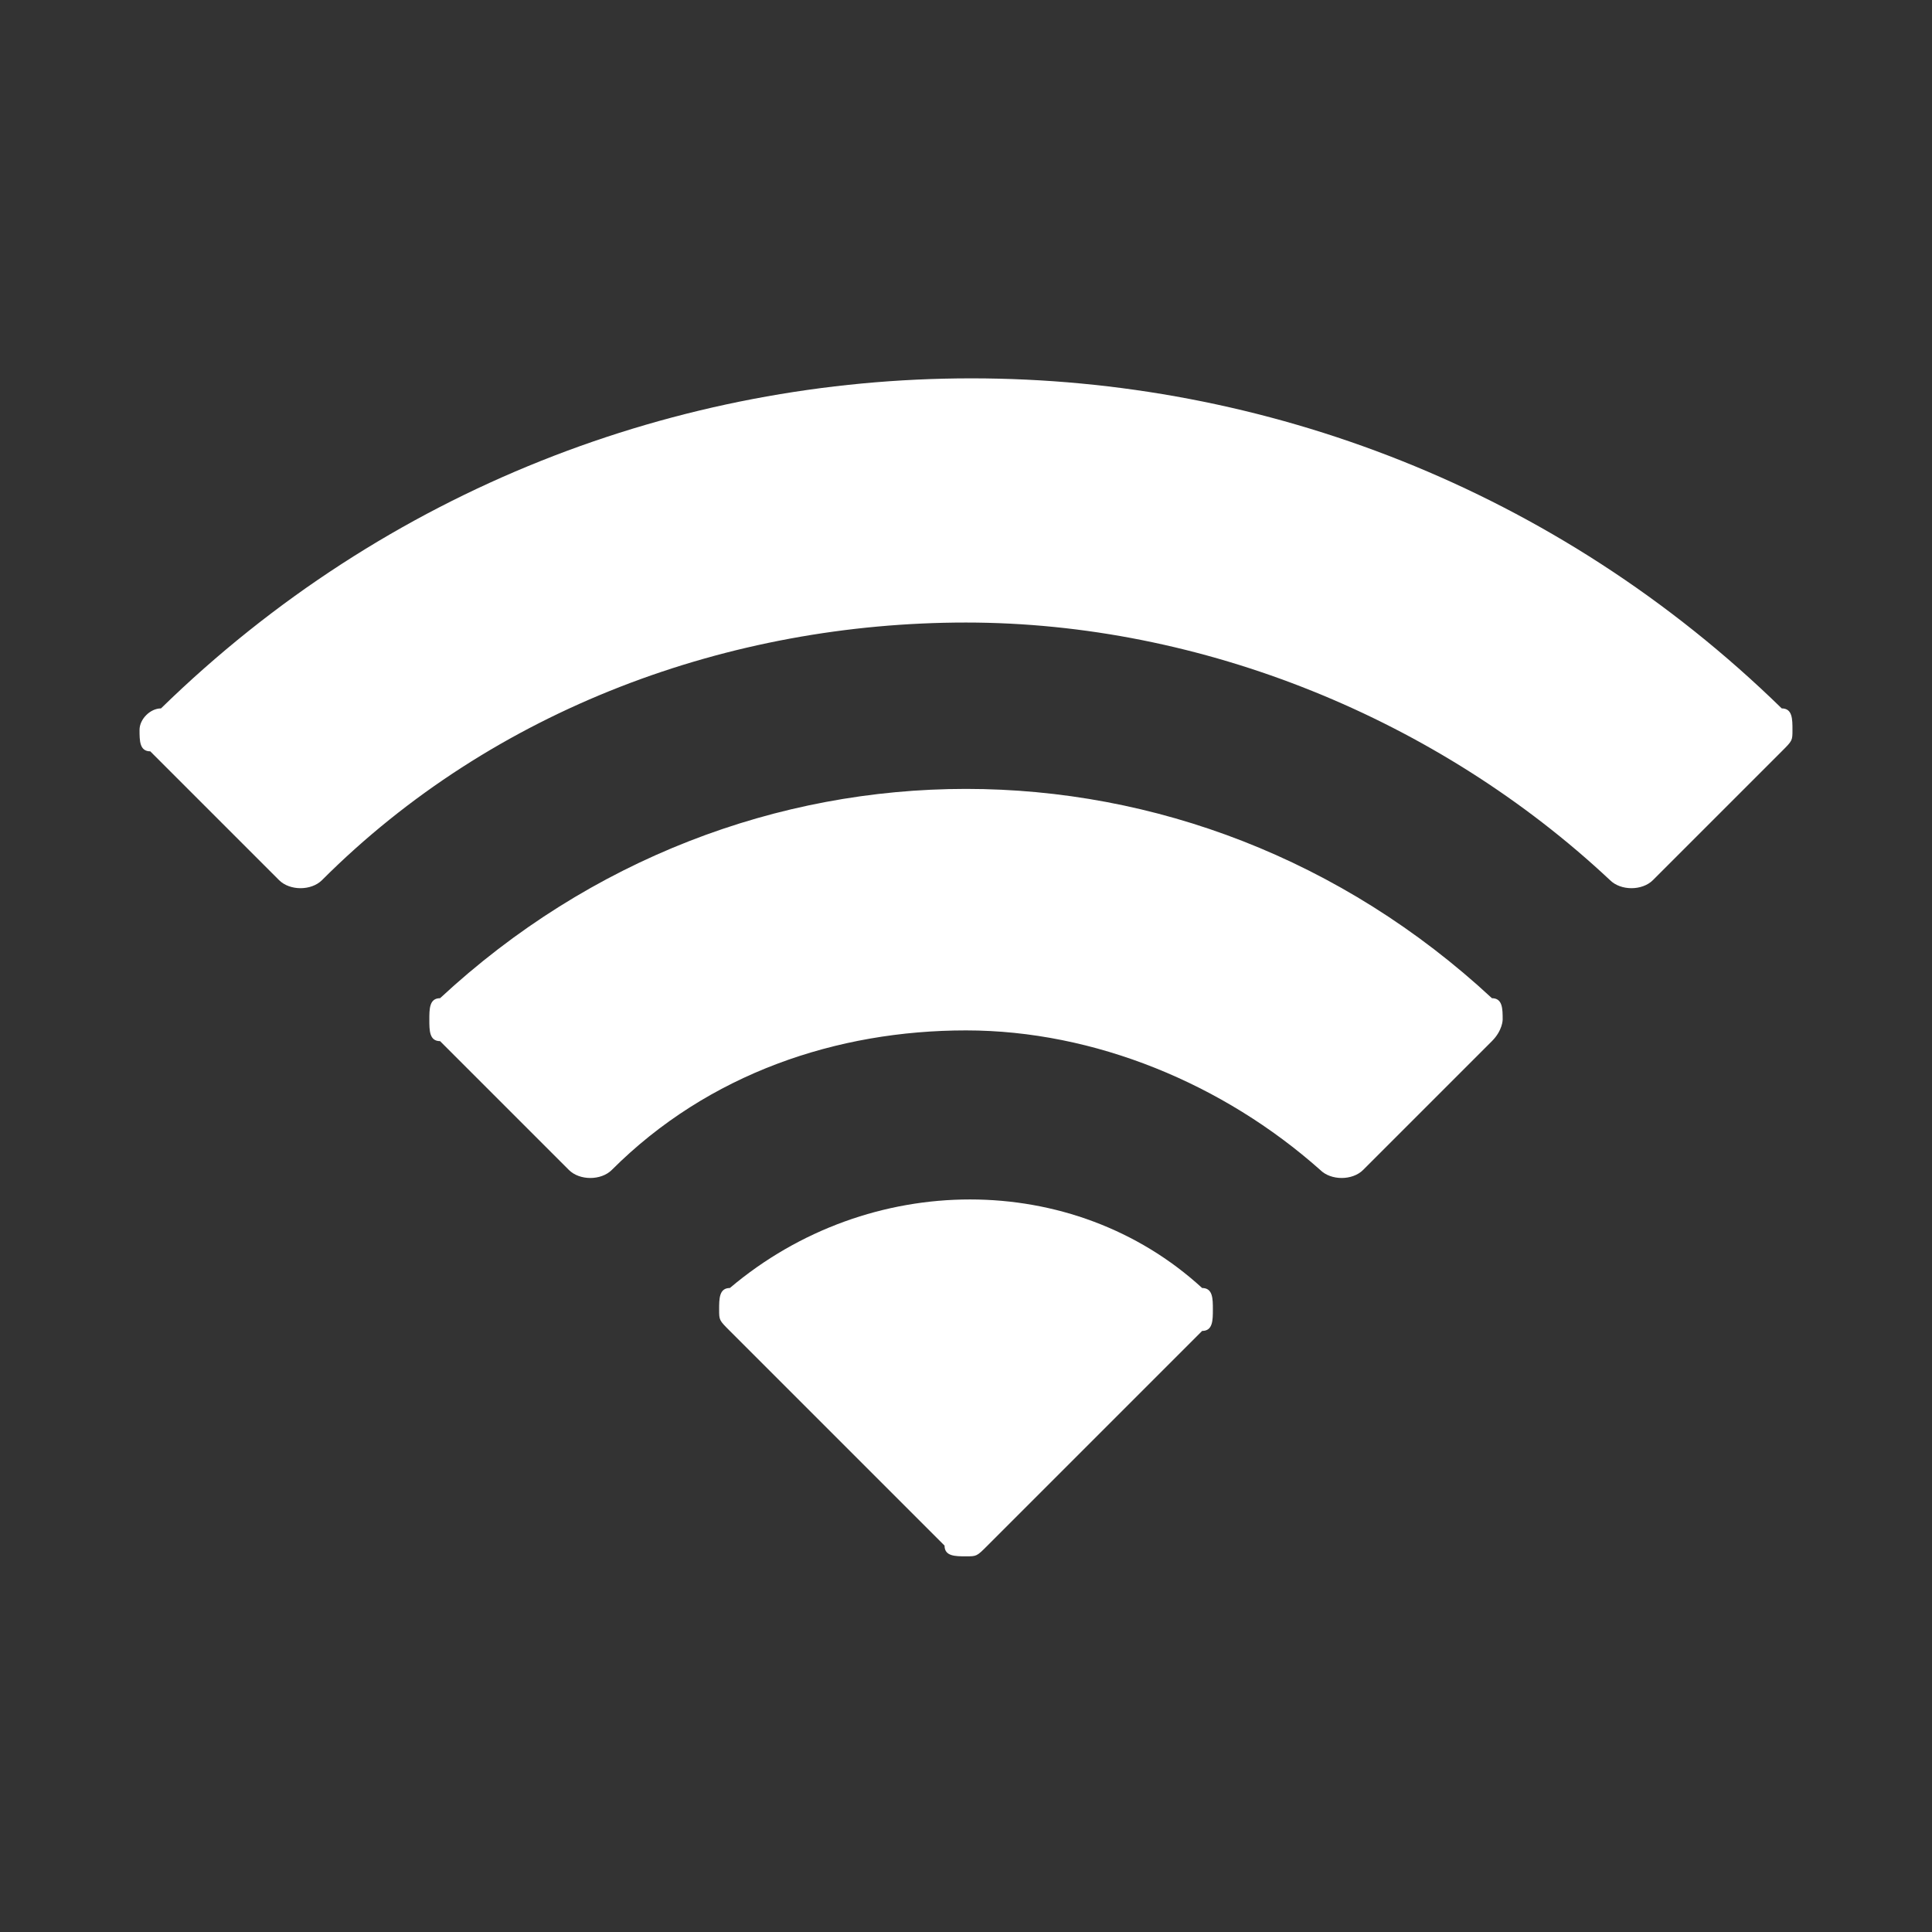 <?xml version="1.0" encoding="utf-8"?>
<!-- Generator: Adobe Illustrator 22.0.0, SVG Export Plug-In . SVG Version: 6.00 Build 0)  -->
<svg version="1.1" id="Layer_1" xmlns="http://www.w3.org/2000/svg" xmlns:xlink="http://www.w3.org/1999/xlink" x="0px" y="0px"
	 viewBox="0 0 18 18" style="enable-background:new 0 0 18 18;" xml:space="preserve">
<rect x="0" y="0" width="18" height="18" fill="#333333" stroke="none"/>
<style type="text/css">
	.st0{fill-rule:evenodd;clip-rule:evenodd;fill:#FFFFFF;}
</style>
<path class="st0" d="M11.3,12.2c0,0.1,0,0.2-0.1,0.2l-2,2c-0.1,0.1-0.1,0.1-0.2,0.1s-0.2,0-0.2-0.1l-2-2c-0.1-0.1-0.1-0.1-0.1-0.2
	s0-0.2,0.1-0.2c1.3-1.1,3.2-1.1,4.4,0C11.3,12,11.3,12.1,11.3,12.2z M9,9.6c1.2,0,2.4,0.5,3.3,1.3c0.1,0.1,0.3,0.1,0.4,0l1.2-1.2
	C14,9.6,14,9.5,14,9.5c0-0.1,0-0.2-0.1-0.2c-2.8-2.6-7-2.6-9.8,0C4,9.3,4,9.4,4,9.5c0,0.1,0,0.2,0.1,0.2l1.2,1.2
	c0.1,0.1,0.3,0.1,0.4,0C6.6,10,7.8,9.6,9,9.6z M9,5.8c2.2,0,4.4,0.9,6,2.4c0.1,0.1,0.3,0.1,0.4,0L16.6,7c0.1-0.1,0.1-0.1,0.1-0.2
	c0-0.1,0-0.2-0.1-0.2c-4.2-4.1-10.9-4.1-15.1,0C1.4,6.6,1.3,6.7,1.3,6.8c0,0.1,0,0.2,0.1,0.2l1.2,1.2c0.1,0.1,0.3,0.1,0.4,0
	C4.6,6.6,6.8,5.8,9,5.8z"/>
</svg>
